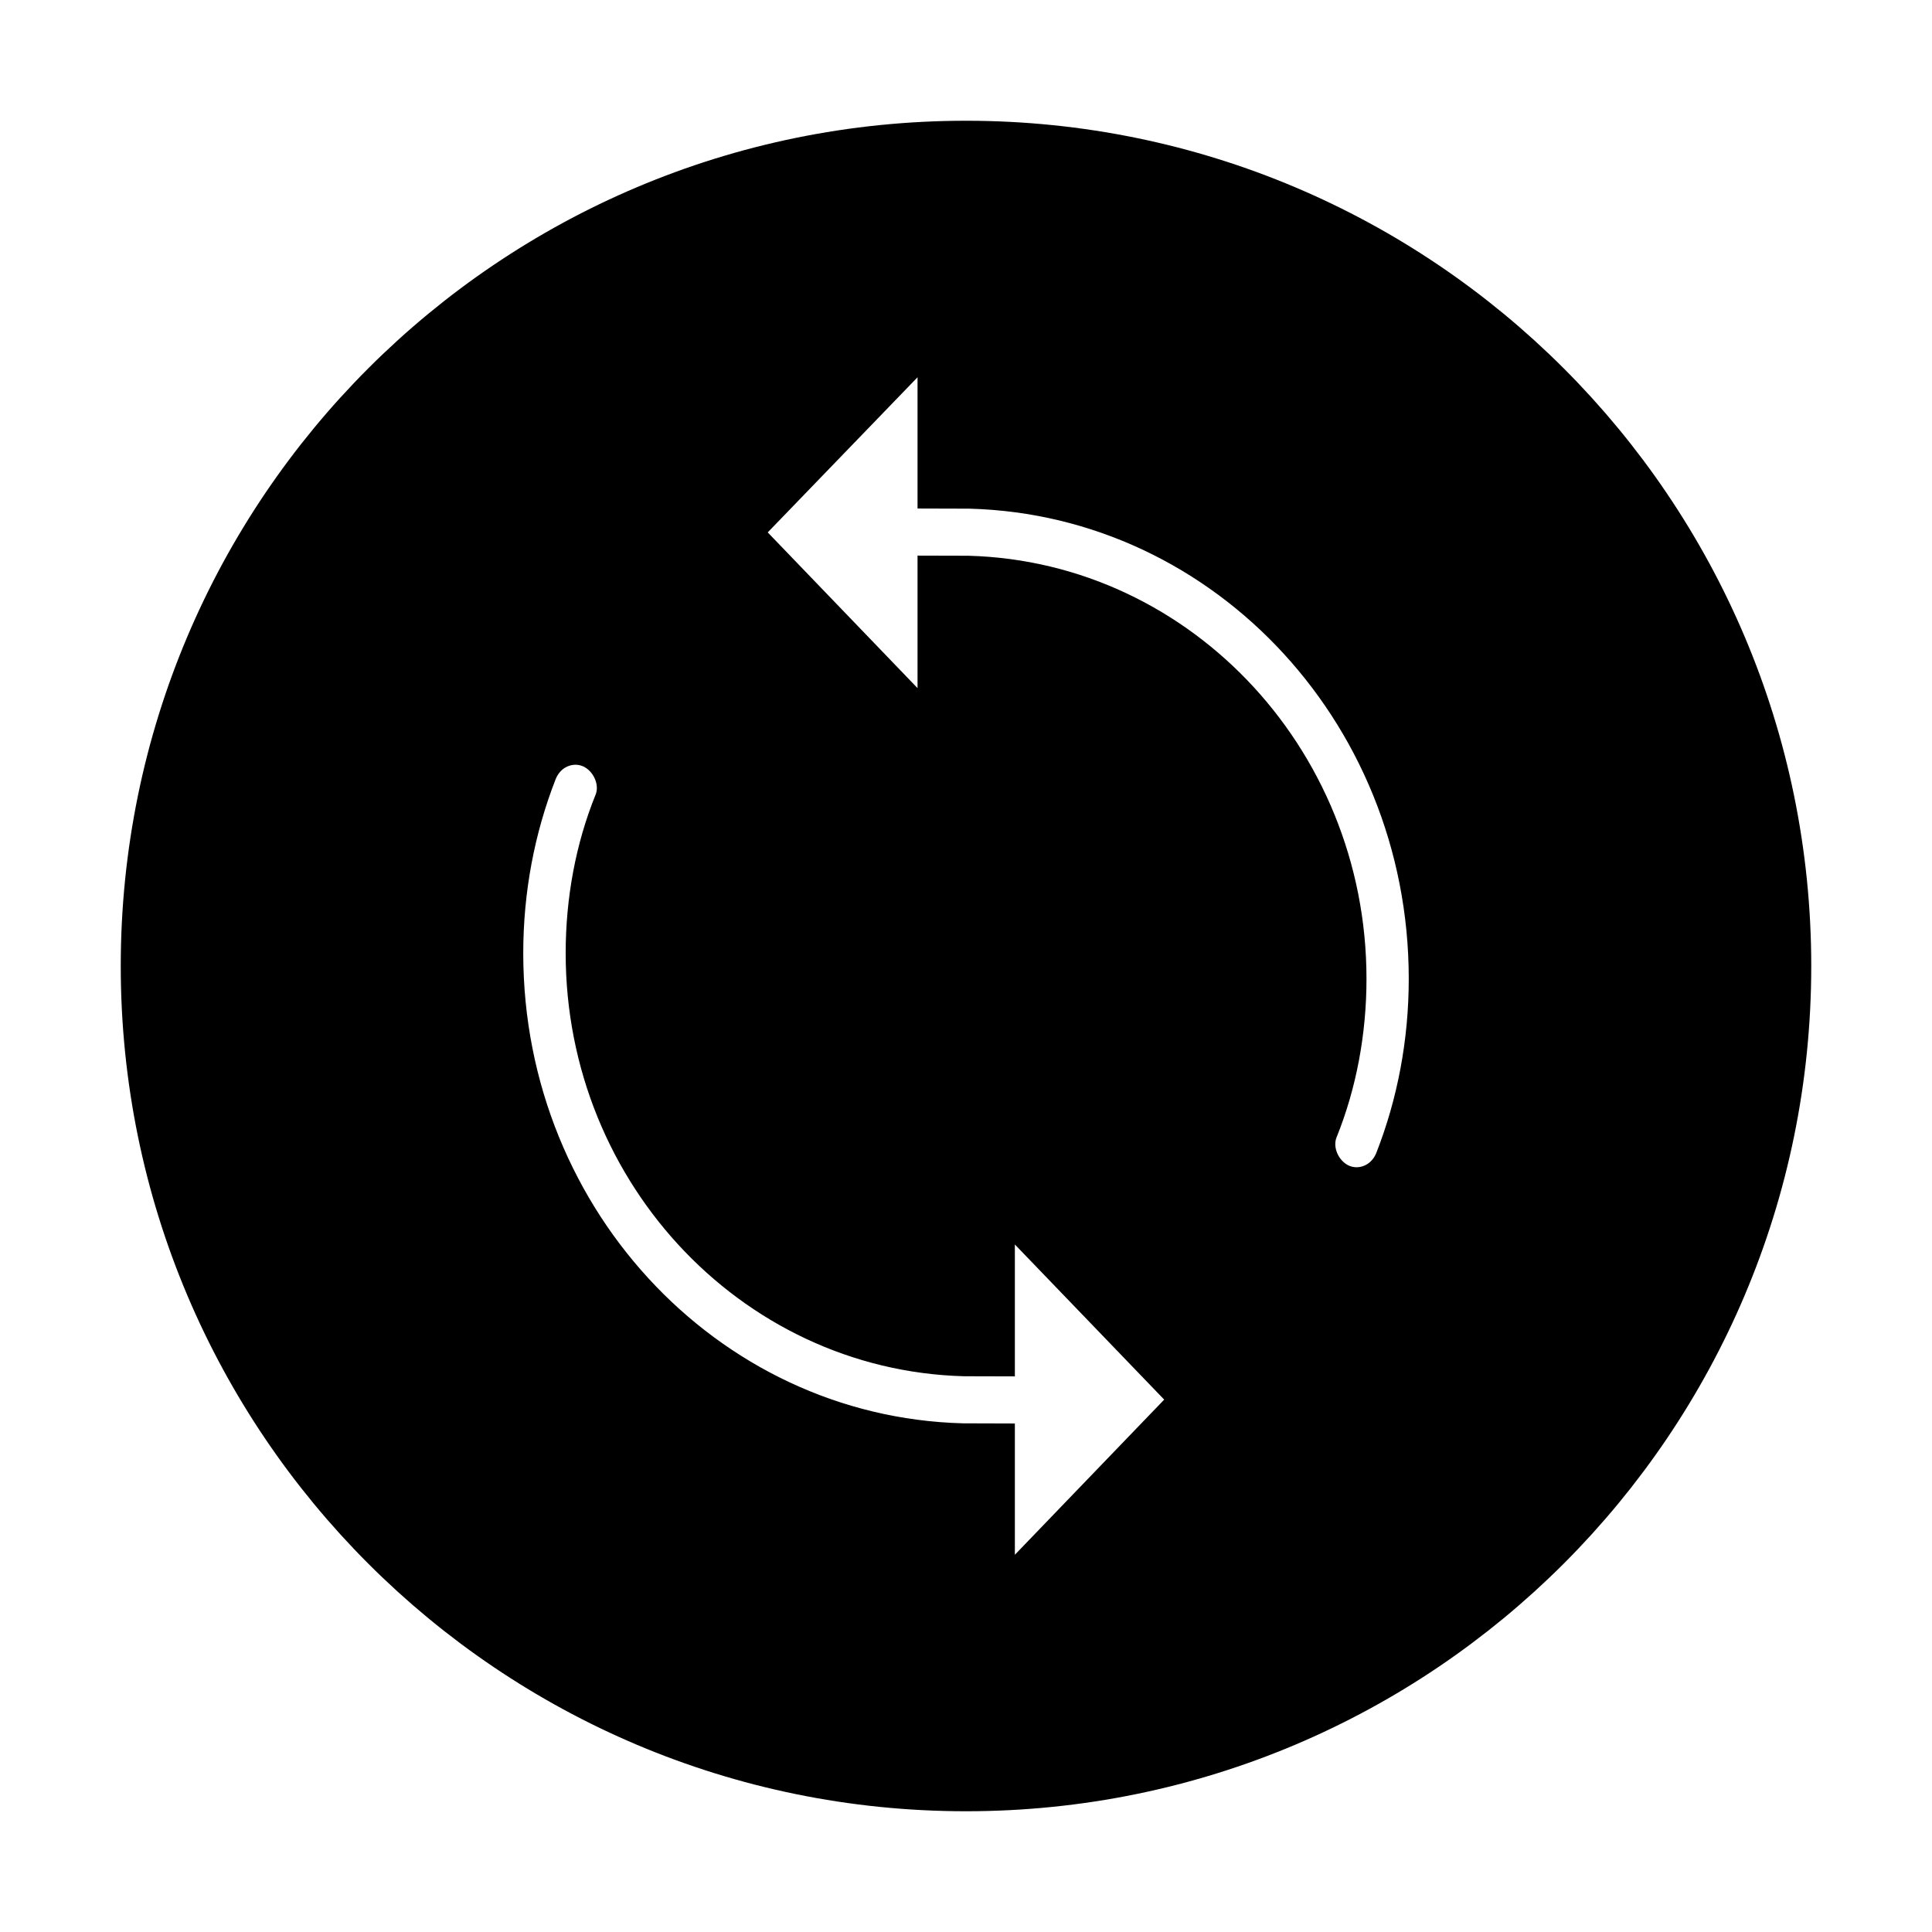 <?xml version="1.0" encoding="UTF-8"?>
<svg viewBox="0 0 24 24" version="1.1" xmlns="http://www.w3.org/2000/svg">
    <title>circle_sync_24</title>
    <g id="Status-Icon" stroke="current" stroke-width="1" fill="current" fill-rule="evenodd">
        <g id="Status-Circle" transform="translate(-72, 0)" fill-rule="nonzero">
            <g id="circle_sync_24" transform="translate(72, 0)">
                <path d="M12,2 C17.523,2 22,6.477 22,12 C22,17.523 17.523,22 12,22 C6.477,22 2,17.523 2,12 C2,6.477 6.477,2 12,2 Z M6.435,9.502 C6.153,10.224 6,11.017 6,11.841 C6,15.345 8.733,18.183 12.107,18.183 L12.107,19.602 C12.107,19.959 12.519,20.134 12.756,19.88 L14.885,17.668 C15.038,17.509 15.038,17.264 14.885,17.105 L12.756,14.893 C12.519,14.648 12.107,14.822 12.107,15.179 L12.107,16.598 C9.58,16.598 7.527,14.465 7.527,11.841 C7.527,11.215 7.641,10.604 7.863,10.057 C7.977,9.772 7.893,9.447 7.687,9.233 C7.298,8.829 6.641,8.971 6.435,9.502 Z M11.25,4.12 L9.114,6.332 C8.962,6.491 8.962,6.736 9.114,6.895 L11.242,9.107 C11.486,9.352 11.898,9.178 11.898,8.821 L11.898,7.402 C14.423,7.402 16.475,9.535 16.475,12.159 C16.475,12.785 16.36,13.396 16.139,13.943 C16.025,14.228 16.108,14.553 16.314,14.767 C16.703,15.171 17.359,15.029 17.565,14.498 C17.847,13.776 18,12.983 18,12.159 C18,8.655 15.269,5.817 11.898,5.817 L11.898,4.398 C11.898,4.041 11.486,3.866 11.25,4.12 Z" id="Shape"></path>
            </g>
        </g>
    </g>
</svg>